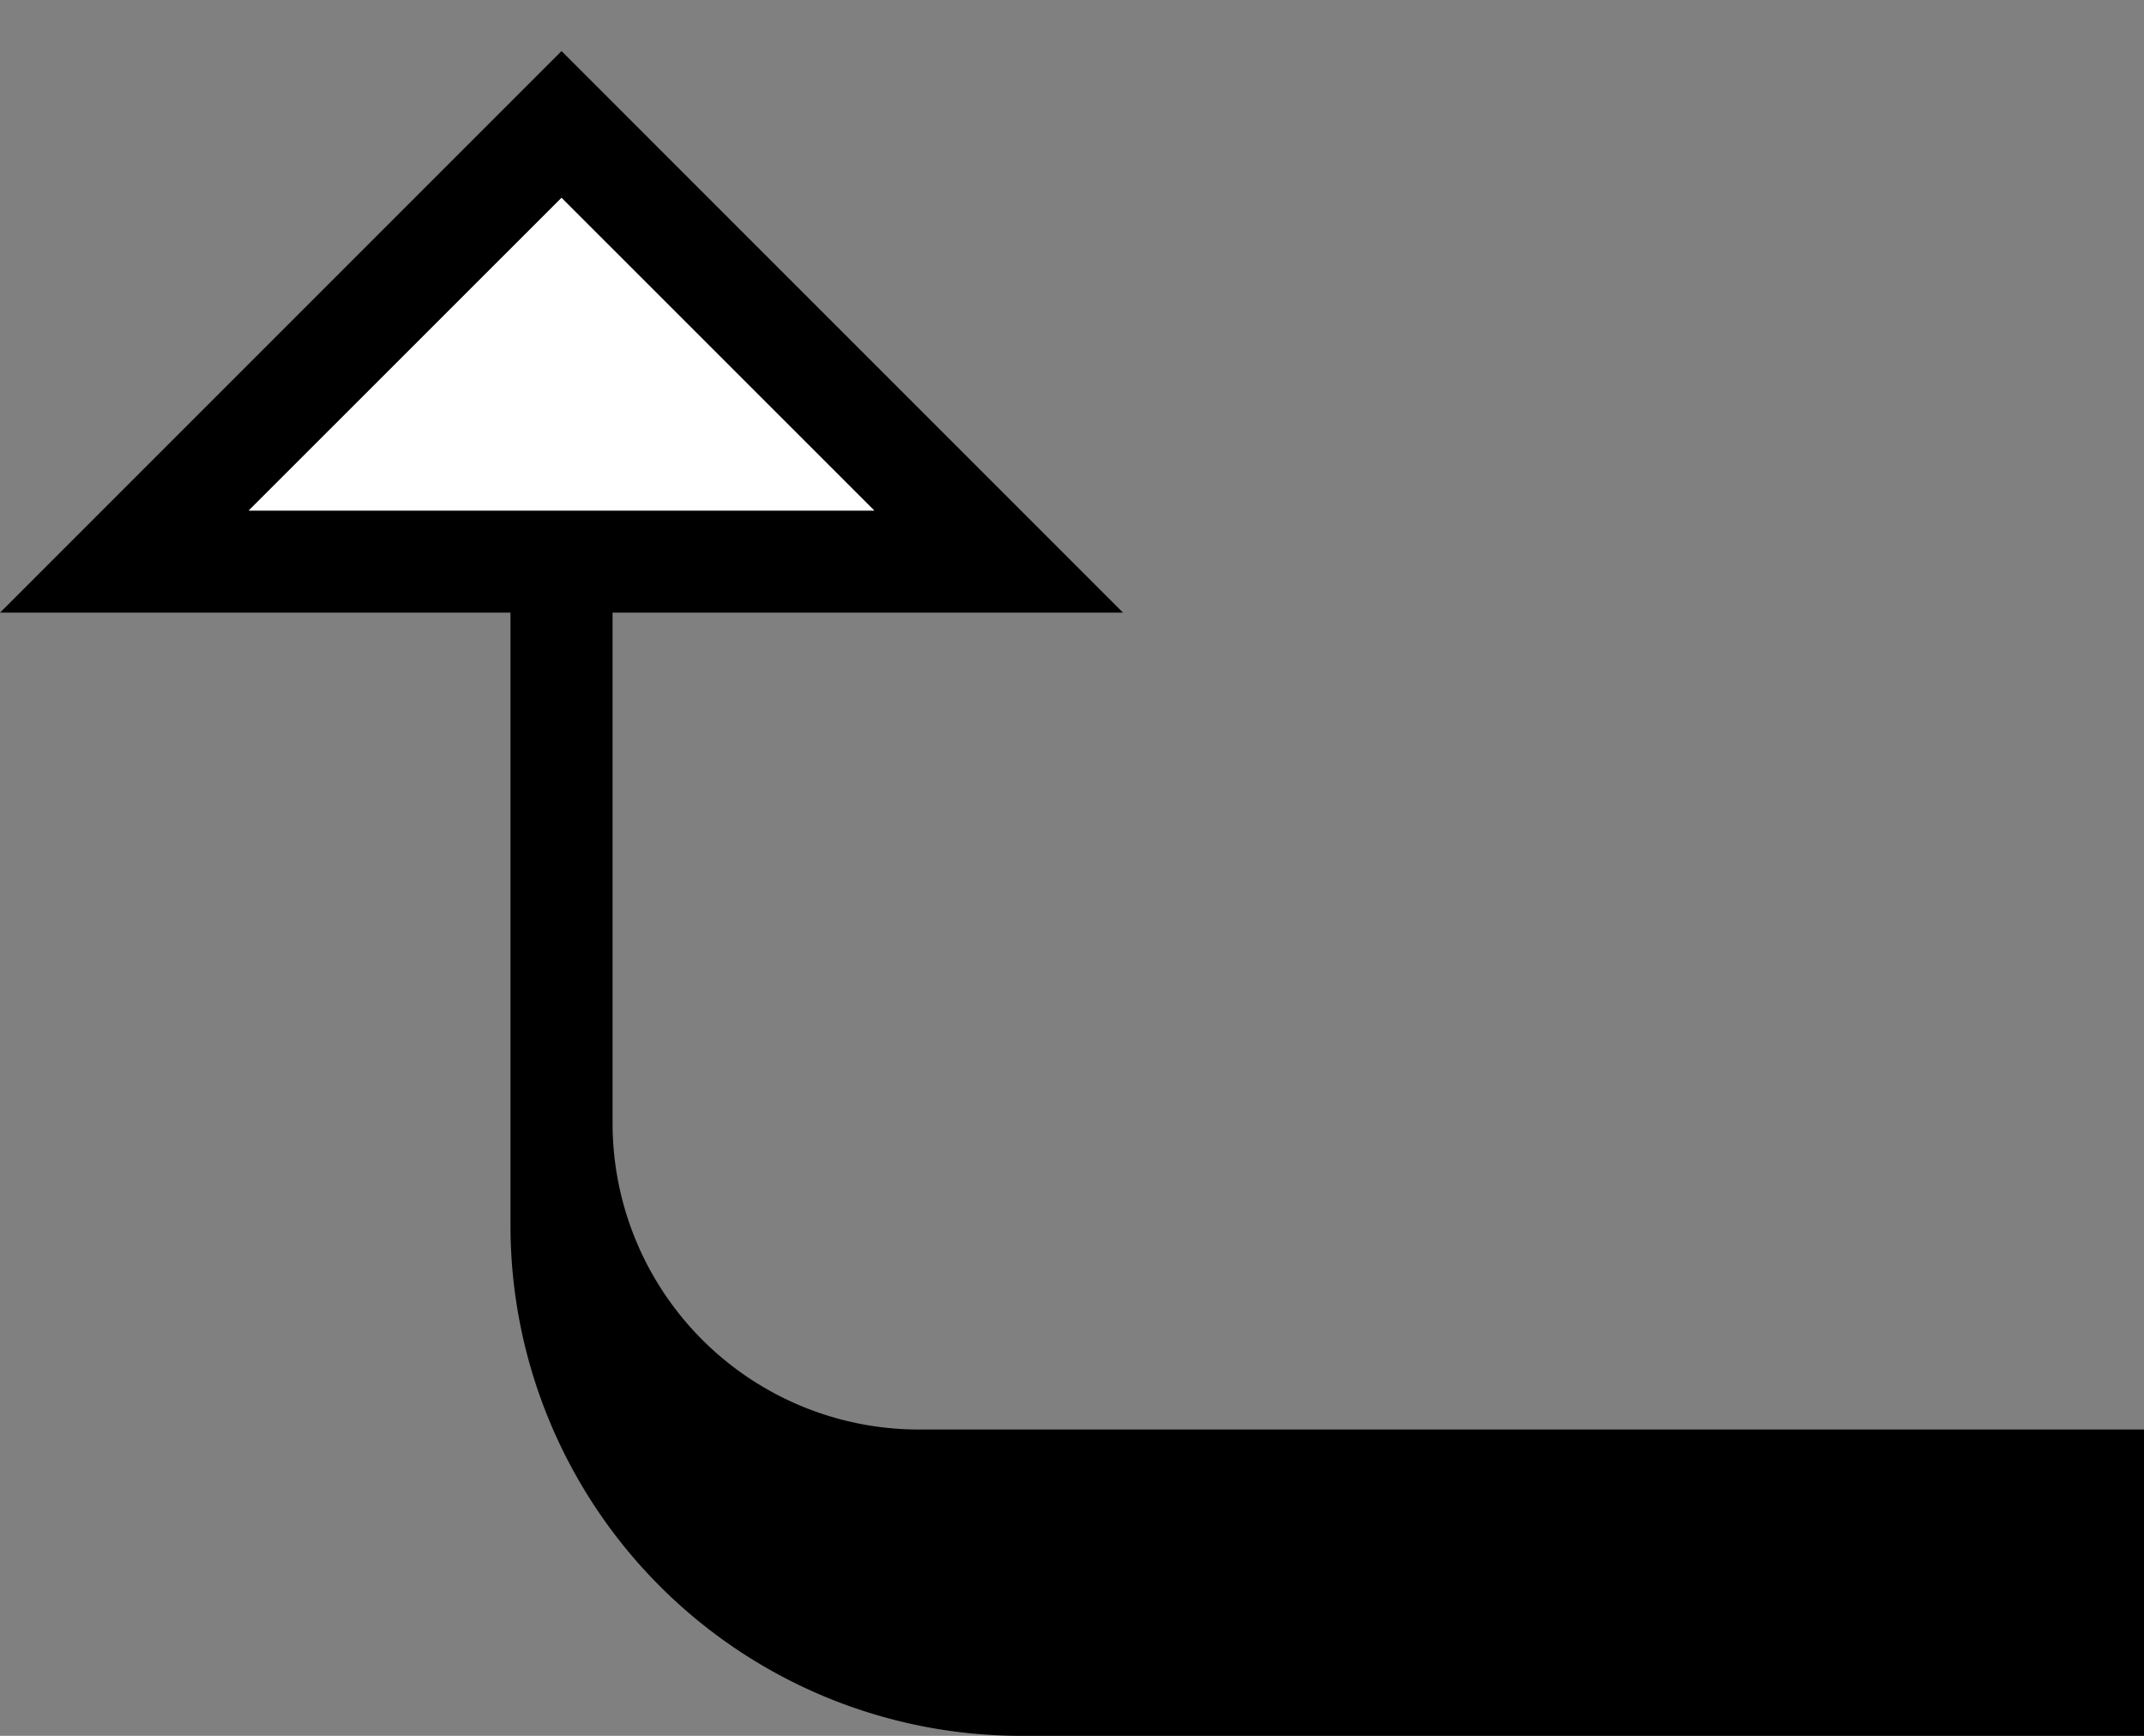 <svg xmlns="http://www.w3.org/2000/svg" version="1.0" width="21" height="17"><rect width="100%" height="100%" fill="#808080" stroke="none"/><path d="M5.5.5L11 6H0L5.5.5zm0 1.438L2.437 5h6.126L5.5 1.937zM6 6v5a3 3 0 0 0 3 3h12v3H10a5 5 0 0 1-5-5V6h1z"/><path d="M5.5 1.938L8.563 5H2.436L5.5 1.937z" fill="#fff"/></svg>